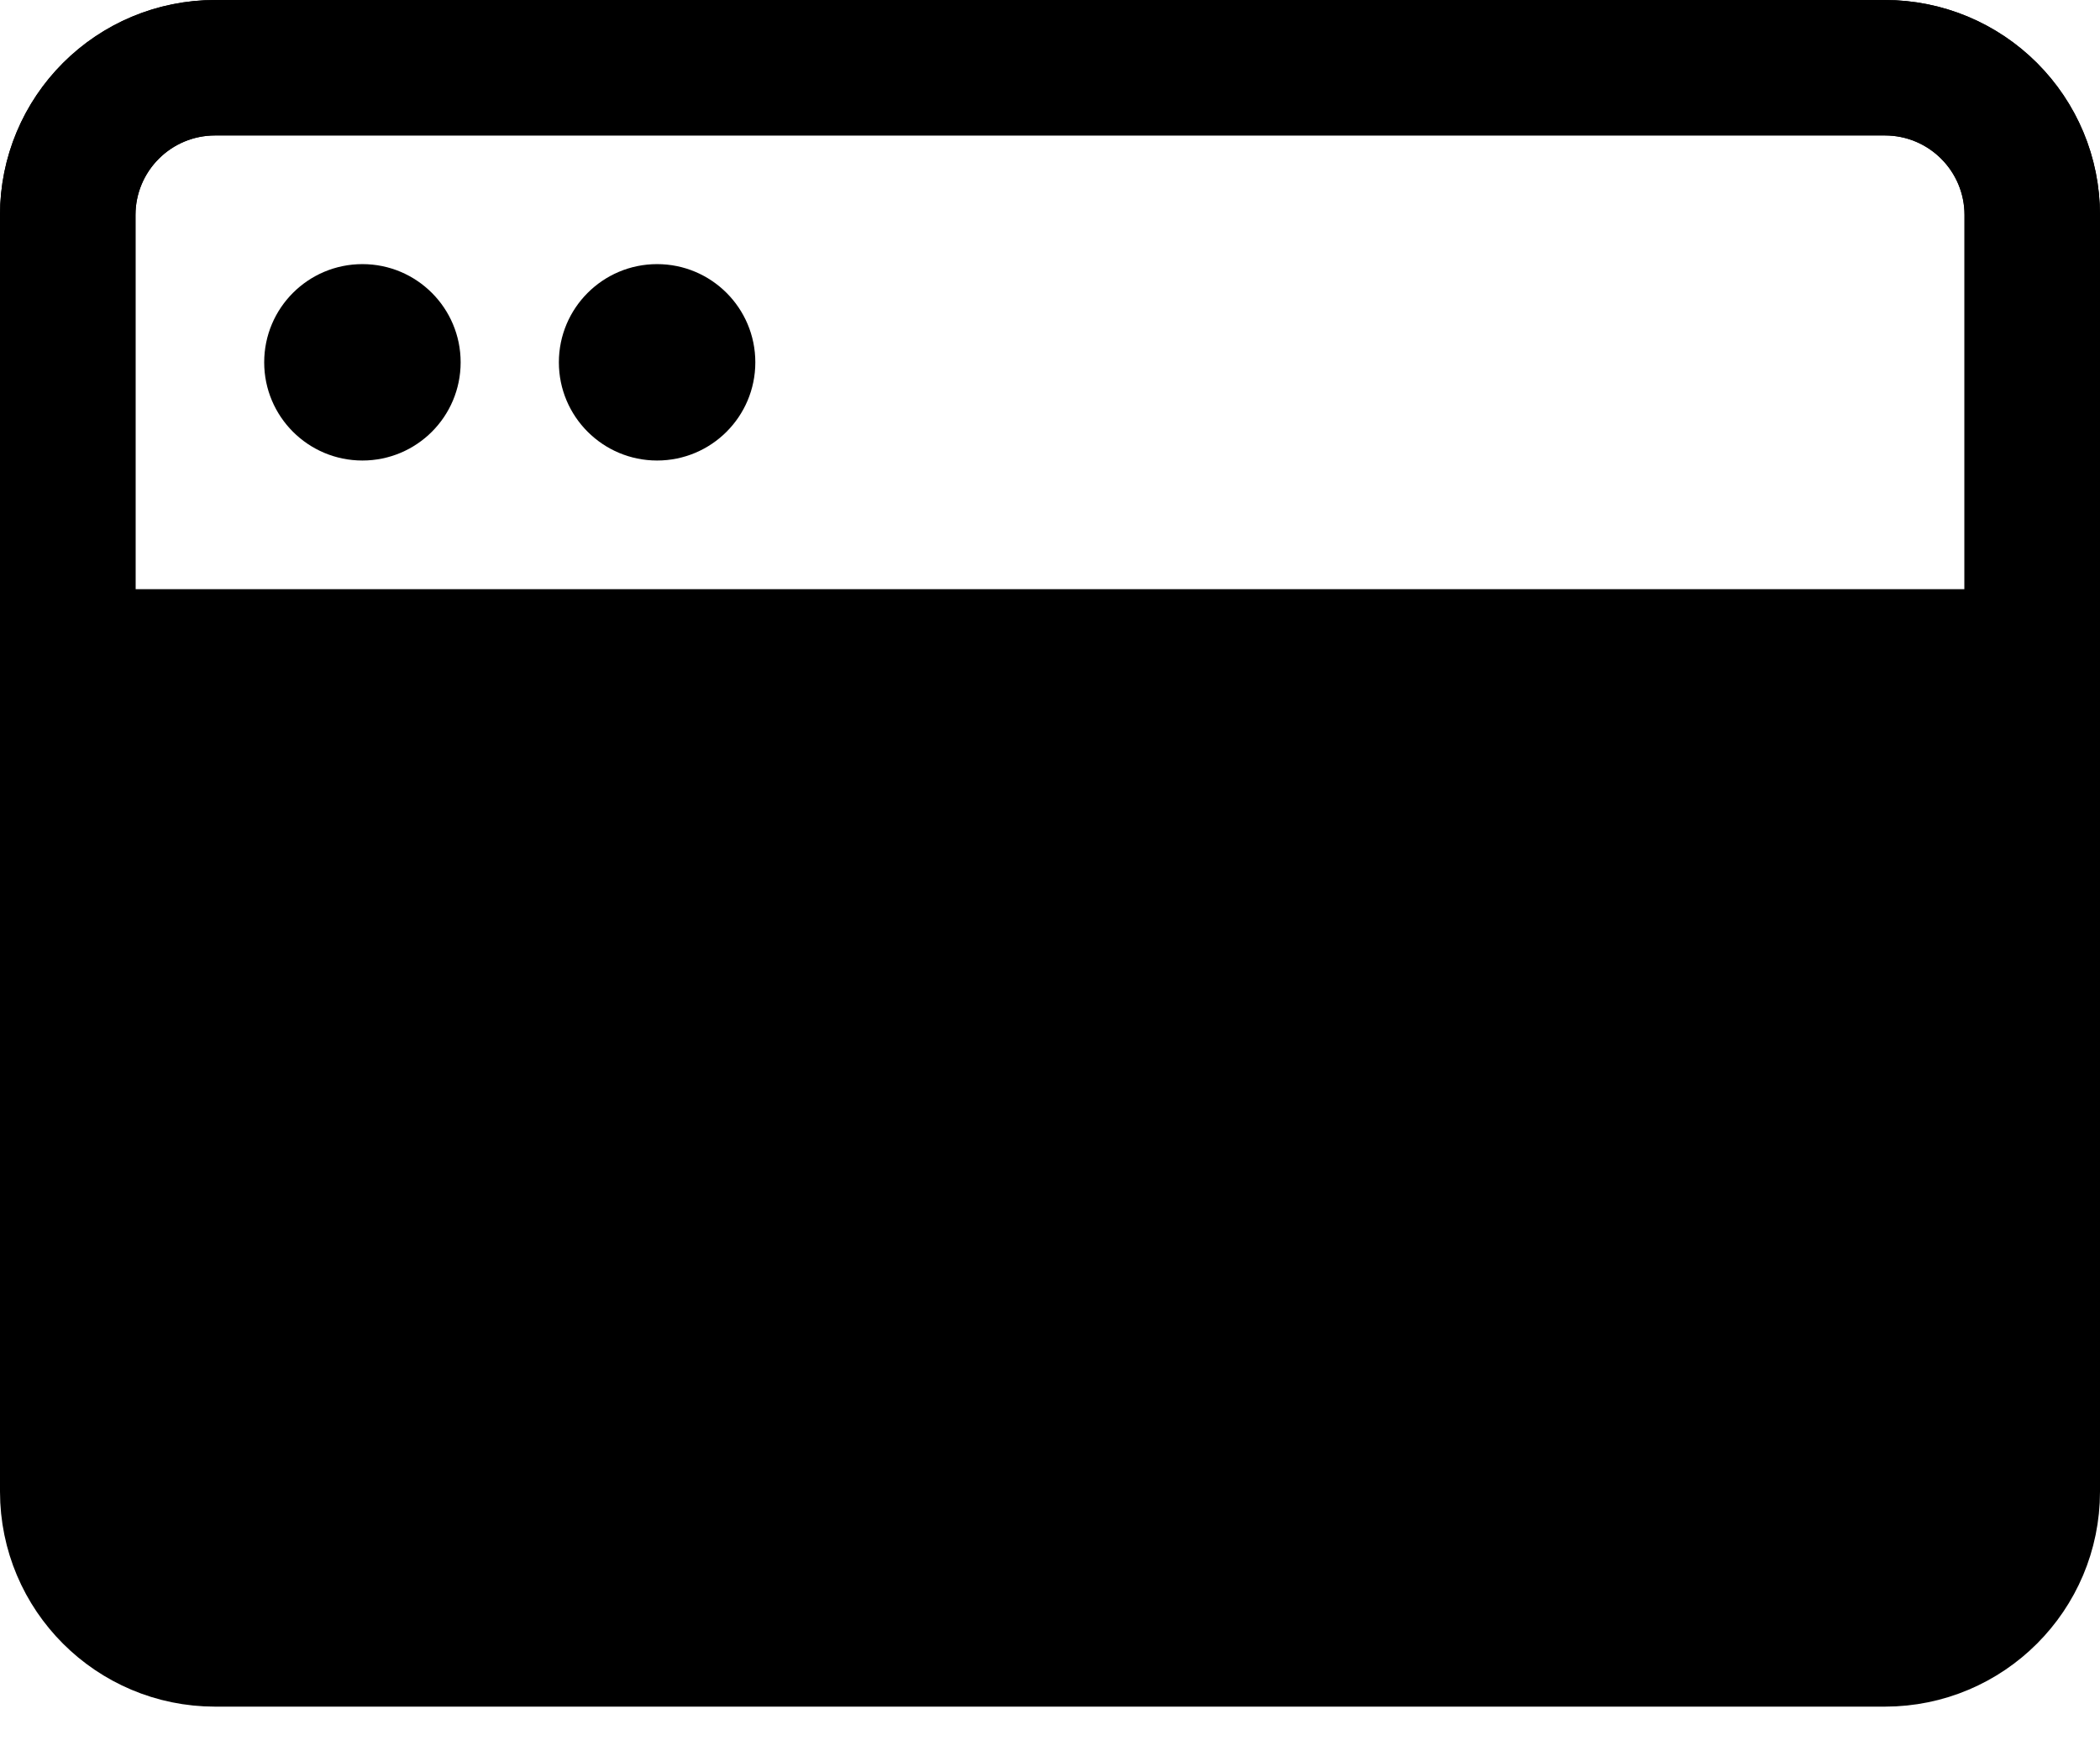 <svg width="31" height="26" viewBox="0 0 31 26" fill="none" xmlns="http://www.w3.org/2000/svg">
<path d="M27.825 1H3.175C1.974 1 1 1.974 1 3.175V22.025C1 23.226 1.974 24.2 3.175 24.2H27.825C29.026 24.2 30 23.226 30 22.025V3.175C30 1.974 29.026 1 27.825 1Z" stroke="black" stroke-width="2" stroke-linejoin="round"/>
<path d="M1 3.175C1 2.598 1.229 2.045 1.637 1.637C2.045 1.229 2.598 1 3.175 1H27.825C28.402 1 28.955 1.229 29.363 1.637C29.771 2.045 30 2.598 30 3.175V9.7H1V3.175Z" stroke="black" stroke-width="2"/>
<rect x="2" y="11" width="27" height="12" fill="black" stroke="black" stroke-width="2"/>
<path d="M3.9 5.35C3.9 4.549 4.549 3.9 5.35 3.9C6.151 3.9 6.8 4.549 6.8 5.35C6.8 6.151 6.151 6.8 5.35 6.8C4.549 6.8 3.9 6.151 3.9 5.35Z" fill="black"/>
<path d="M8.25 5.35C8.25 4.549 8.9 3.9 9.7 3.9C10.501 3.9 11.15 4.549 11.15 5.35C11.15 6.151 10.501 6.8 9.7 6.8C8.9 6.8 8.25 6.151 8.25 5.35Z" fill="black"/>
</svg>
